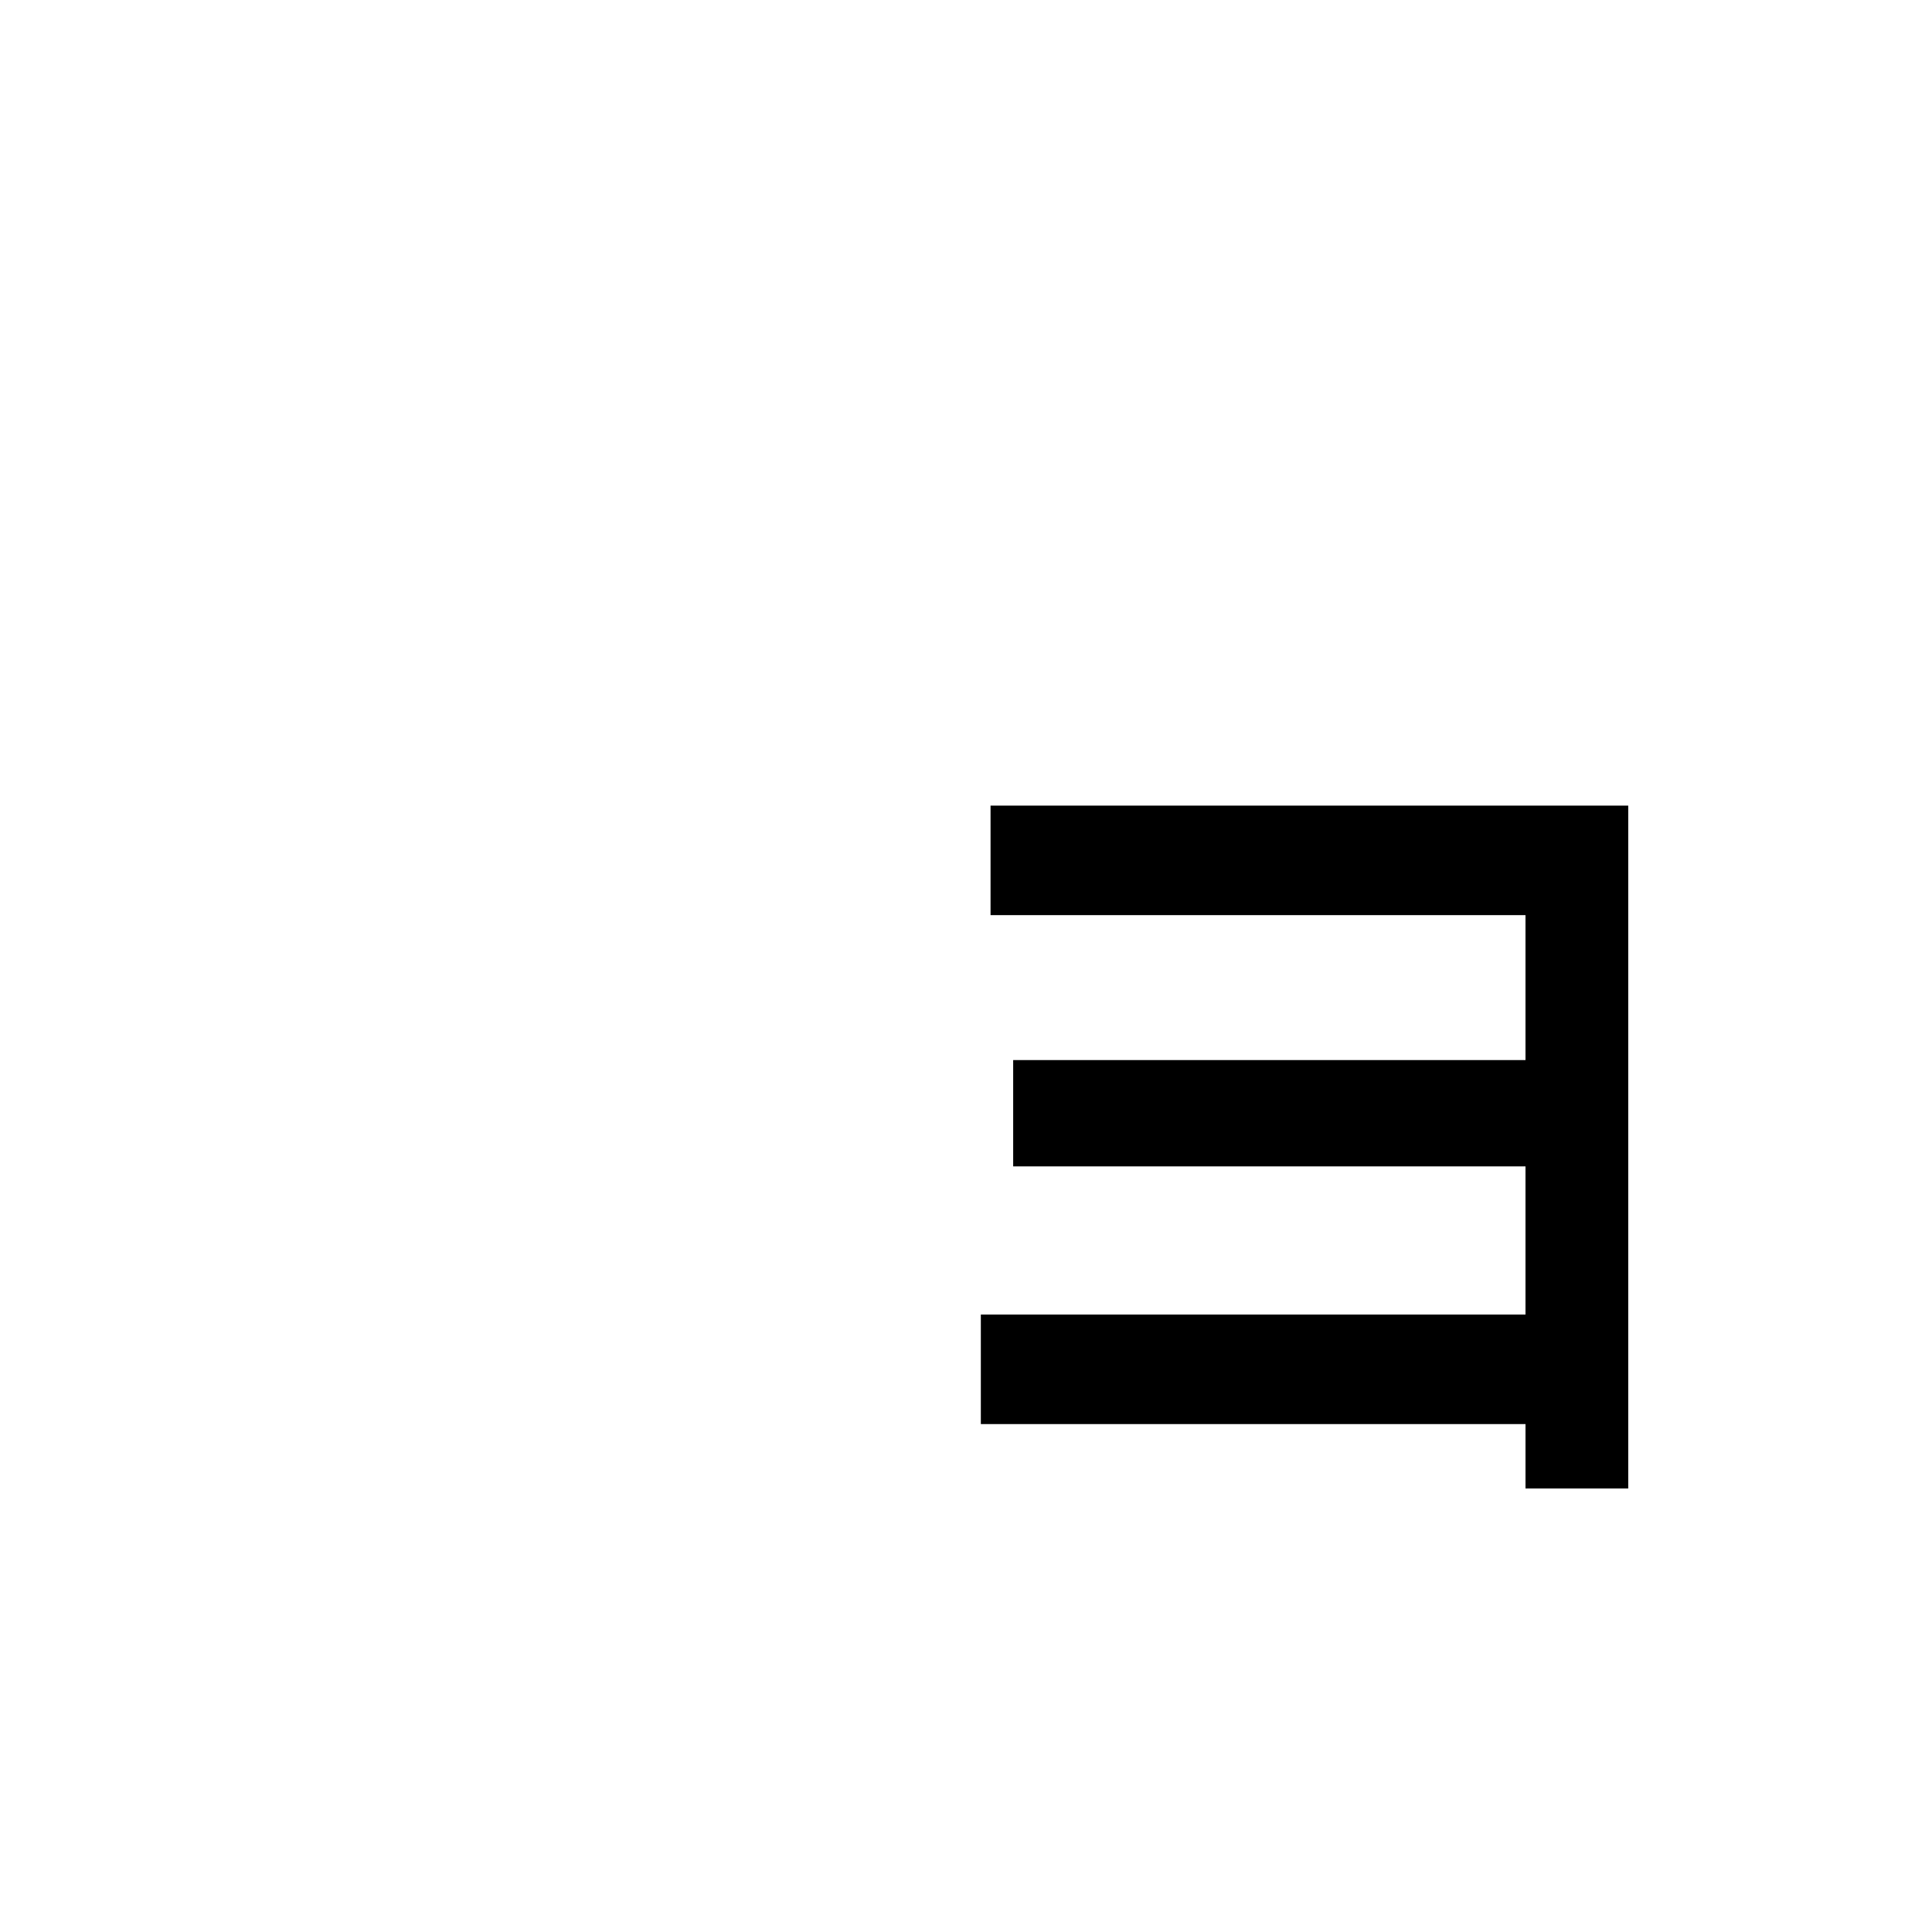 <?xml version="1.0" encoding="UTF-8" standalone="no"?>
<!-- Created with Inkscape (http://www.inkscape.org/) -->

<svg
   width="180"
   height="180"
   viewBox="0 0 180 180"
   version="1.1"
   id="svg1"
   xmlns="http://www.w3.org/2000/svg"
   xmlns:svg="http://www.w3.org/2000/svg">
  <defs
     id="defs1" />
  <path
     id="text5"
     style="font-size:64px;font-family:'Microsoft YaHei';-inkscape-font-specification:'Microsoft YaHei';display:none;stroke-width:1.946"
     d="m 70.887,167.402 c 3.482,0 6.964,0 10.445,0 0,-2.957 0,-5.914 0,-8.871 27.369,0 54.738,0 82.107,0 0,2.957 0,5.914 0,8.871 3.482,0 6.964,0 10.445,0 0,-37.411 0,-74.823 0,-112.234 -34.333,0 -68.665,0 -102.998,0 0,37.411 0,74.823 0,112.234 z M 83.332,64.531 c 26.702,0 53.405,0 80.107,0 0,28.212 0,56.424 0,84.637 -27.369,0 -54.738,0 -82.107,0 0,-28.212 0,-56.424 0,-84.637 0.667,0 1.333,0 2,0 z" />
  <path
     id="text6"
     style="font-size:64px;font-family:'Microsoft YaHei';-inkscape-font-specification:'Microsoft YaHei';display:none;stroke-width:1.08"
     d="M 118.871,70.869 A 1.889,1.889 0 0 0 116.982,72.75 c -0.012,2.732 -0.023,5.465 -0.035,8.197 -0.022,2.842 -0.065,5.688 -0.107,8.535 H 90.164 a 1.889,1.889 0 0 0 -1.889,1.889 v 4.904 a 1.889,1.889 0 0 0 1.889,1.889 h 26.197 c -0.432,3.003 -0.987,5.948 -2.006,8.687 a 1.889,1.889 0 0 0 -0.012,0.033 c -2.234,6.383 -6.32,12.087 -11.461,16.547 a 1.889,1.889 0 0 0 -0.008,0.008 c -4.316,3.787 -9.32,6.805 -14.594,9.271 a 1.889,1.889 0 0 0 -0.676,2.891 c 1.287,1.611 2.558,3.216 3.771,4.844 a 1.889,1.889 0 0 0 2.41,0.535 c 8.611,-4.63 16.774,-10.734 22.512,-19.01 l 0.002,-0.004 c 2.327,-3.286 4.046,-6.892 5.465,-10.572 1.17,2.923 2.424,5.858 4.176,8.66 4.183,6.993 10.222,12.808 17.324,16.775 0.711,0.405 1.664,0.919 2.508,1.338 h -0.004 c 1.075,0.537 2.174,1.054 3.301,1.533 a 1.889,1.889 0 0 0 2.213,-0.557 c 1.393,-1.74 2.953,-3.39 4.574,-5.029 a 1.889,1.889 0 0 0 -0.744,-3.119 c -8.278,-2.772 -15.974,-7.637 -21.158,-14.561 a 1.889,1.889 0 0 0 -0.01,-0.014 c -4.031,-5.278 -6.515,-11.659 -7.908,-18.258 h 27.246 a 1.889,1.889 0 0 0 1.889,-1.889 v -4.904 a 1.889,1.889 0 0 0 -1.889,-1.889 h -27.5 c 0.083,-5.572 0.145,-11.146 0.148,-16.723 a 1.889,1.889 0 0 0 -1.889,-1.891 z" />
  <path
     id="text27"
     style="font-size:78.896px;font-family:'Microsoft YaHei';-inkscape-font-specification:'Microsoft YaHei';text-align:start;writing-mode:lr-tb;direction:ltr;text-anchor:start;display:none;fill:#000000;stroke-width:1.233"
     d="m 92.762,72.047 a 0.884,0.884 0 0 0 -0.885,0.885 v 0.08 67.553 a 0.884,0.884 0 0 0 0.885,0.885 h 6.217 a 0.884,0.884 0 0 0 0.885,-0.885 v -6.887 h 44.461 v 6.887 a 0.884,0.884 0 0 0 0.885,0.885 h 6.217 a 0.884,0.884 0 0 0 0.885,-0.885 V 72.932 a 0.884,0.884 0 0 0 -0.885,-0.885 z m 7.102,7.938 h 1.115 43.346 V 125.736 H 99.863 Z" />
  <path
     d="m 91.383,122.474 h 50.743 v -13.805 H 94.395 V 98.765 H 142.126 V 85.261 H 92.287 V 75.057 h 59.412 v 63.623 h -9.572 v -6.002 H 91.383 Z"
     id="text28"
     style="font-size:64px;font-family:'Microsoft YaHei';-inkscape-font-specification:'Microsoft YaHei';stroke-width:1.701"
     aria-label="雪" />
</svg>
